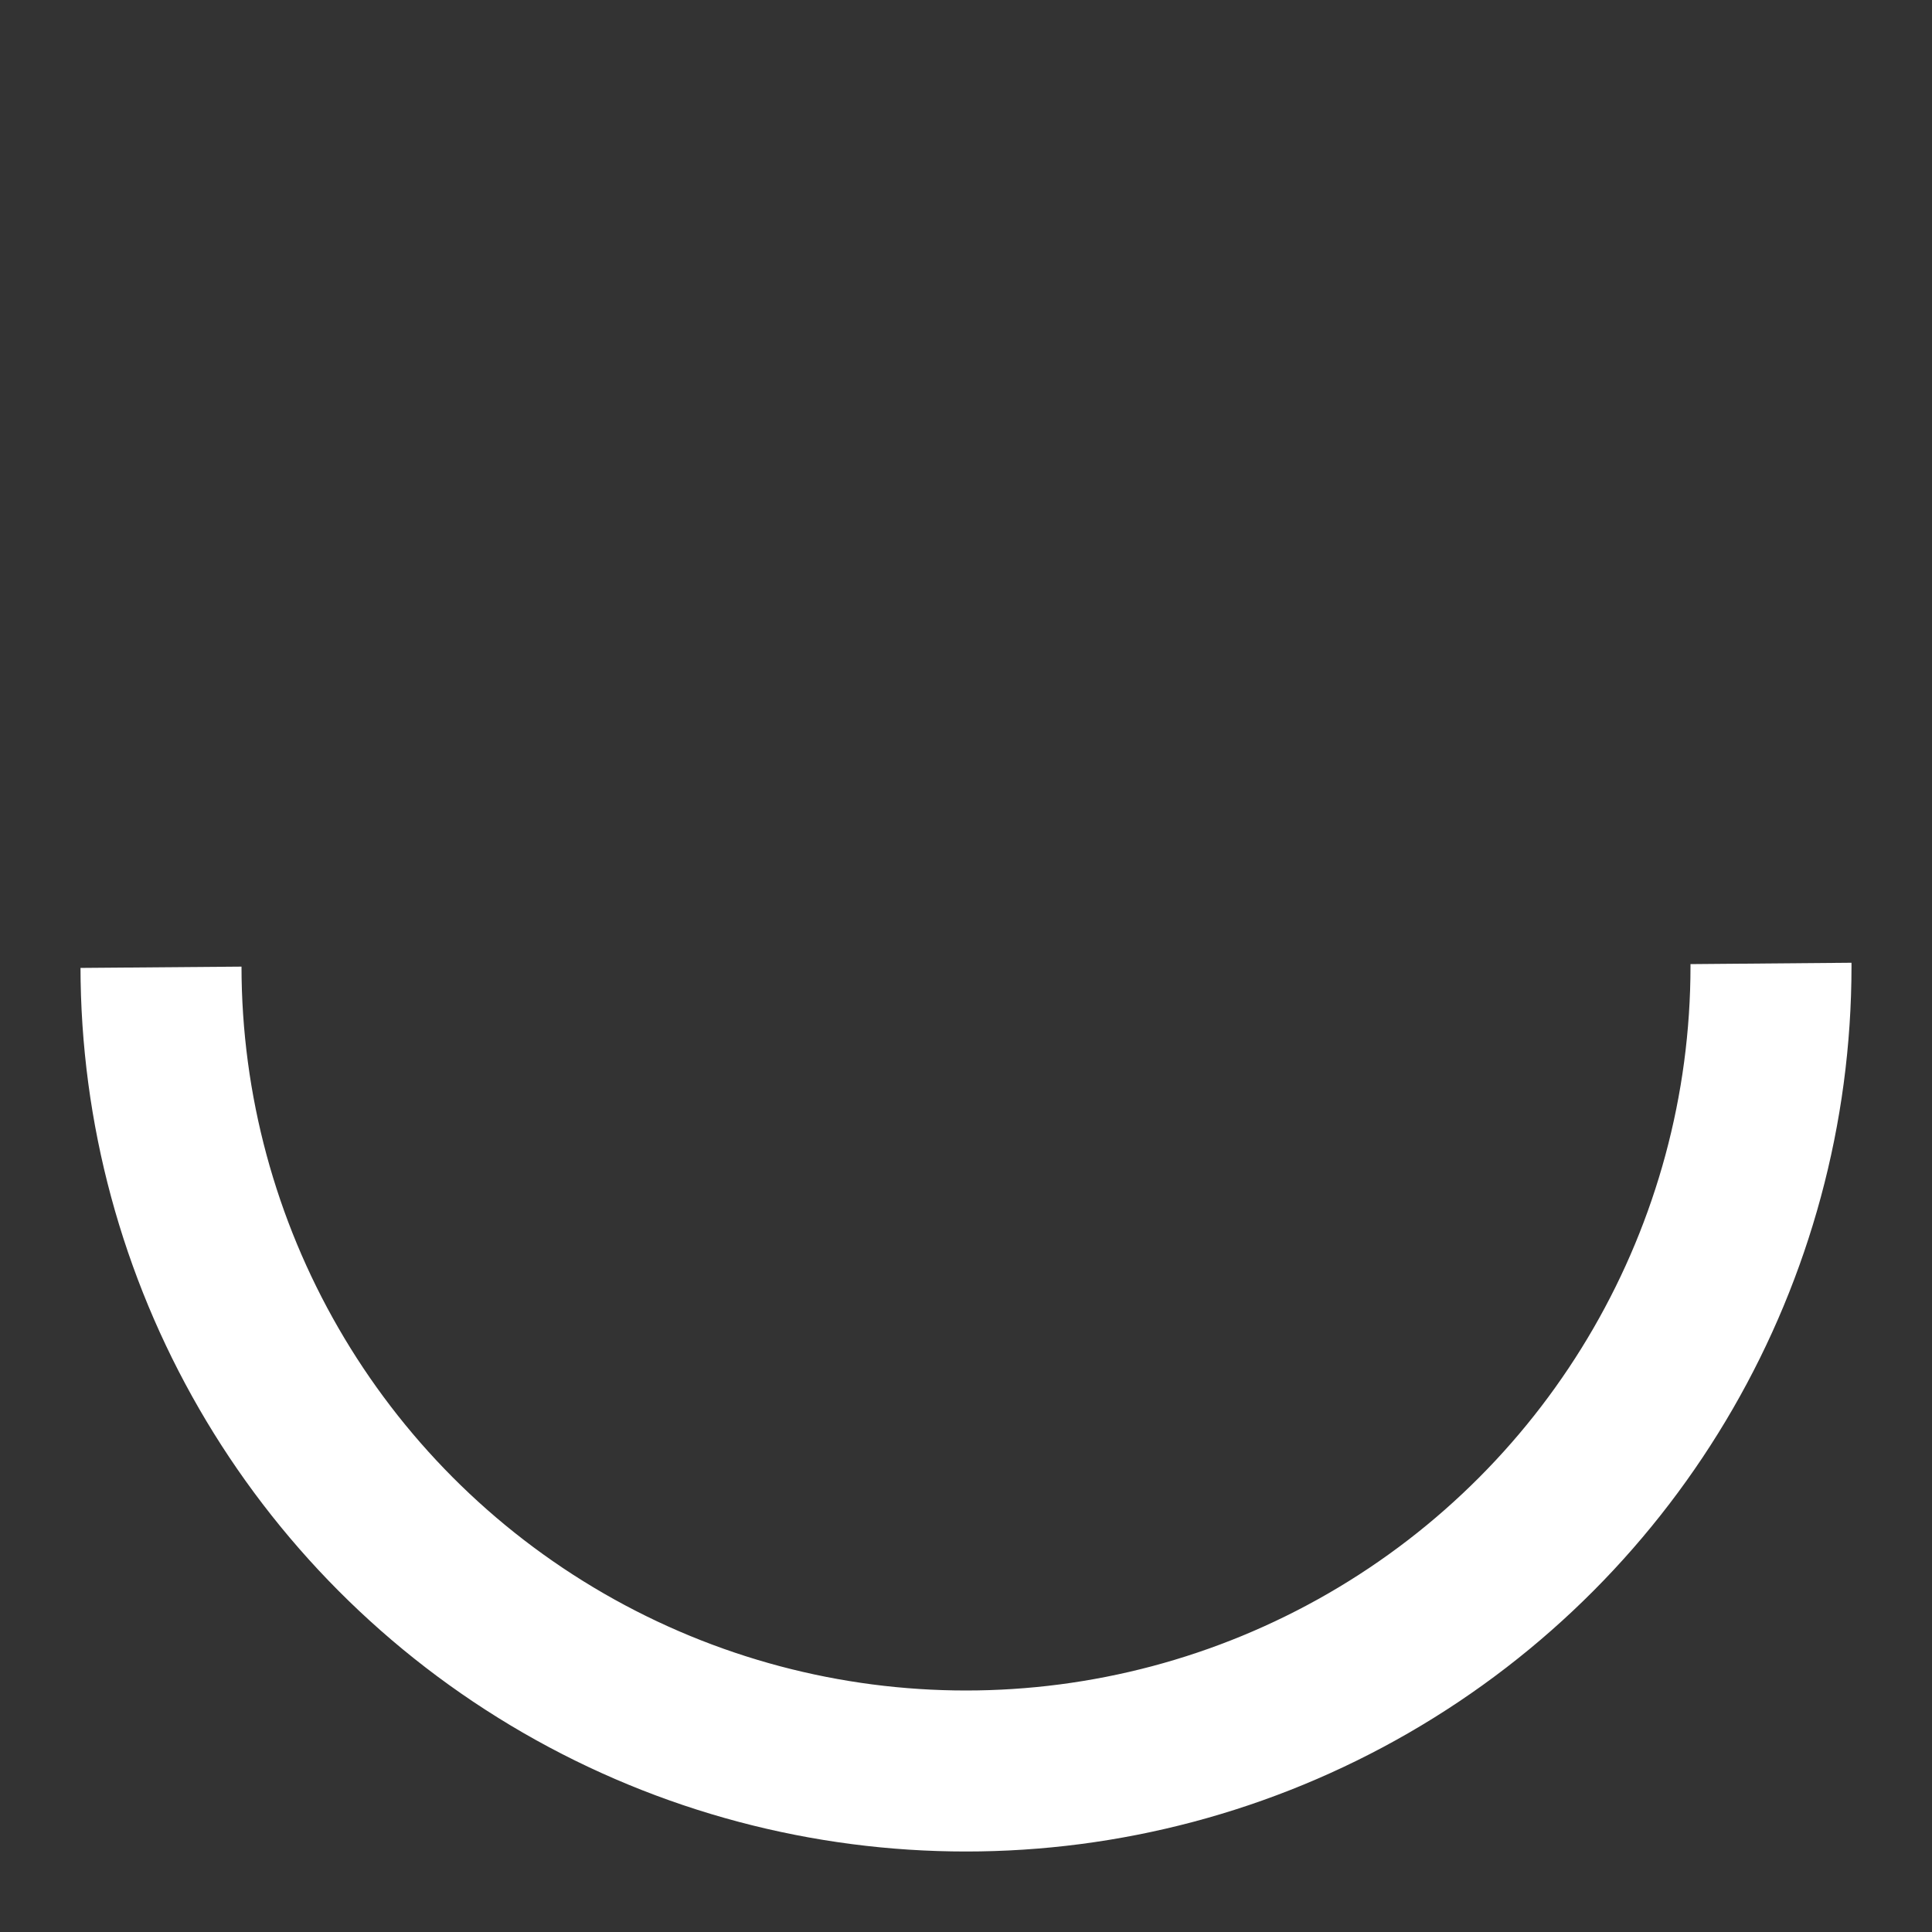<svg width="24" height="24" viewBox="0 0 24 24" xmlns="http://www.w3.org/2000/svg">
  <rect x="0" y="0" width="24" height="24" fill="#333333" stroke="none"/>
  <style>
    .spinner {
      transform-origin: center;
      animation: spin 1s linear infinite;
    }
    @keyframes spin {
      100% { transform: rotate(360deg); }
    }
  </style>
  <circle class="spinner" cx="12" cy="12" r="10" fill="none" stroke="#ffffff" stroke-width="2" stroke-dasharray="31.4 31.4"/>
</svg> 